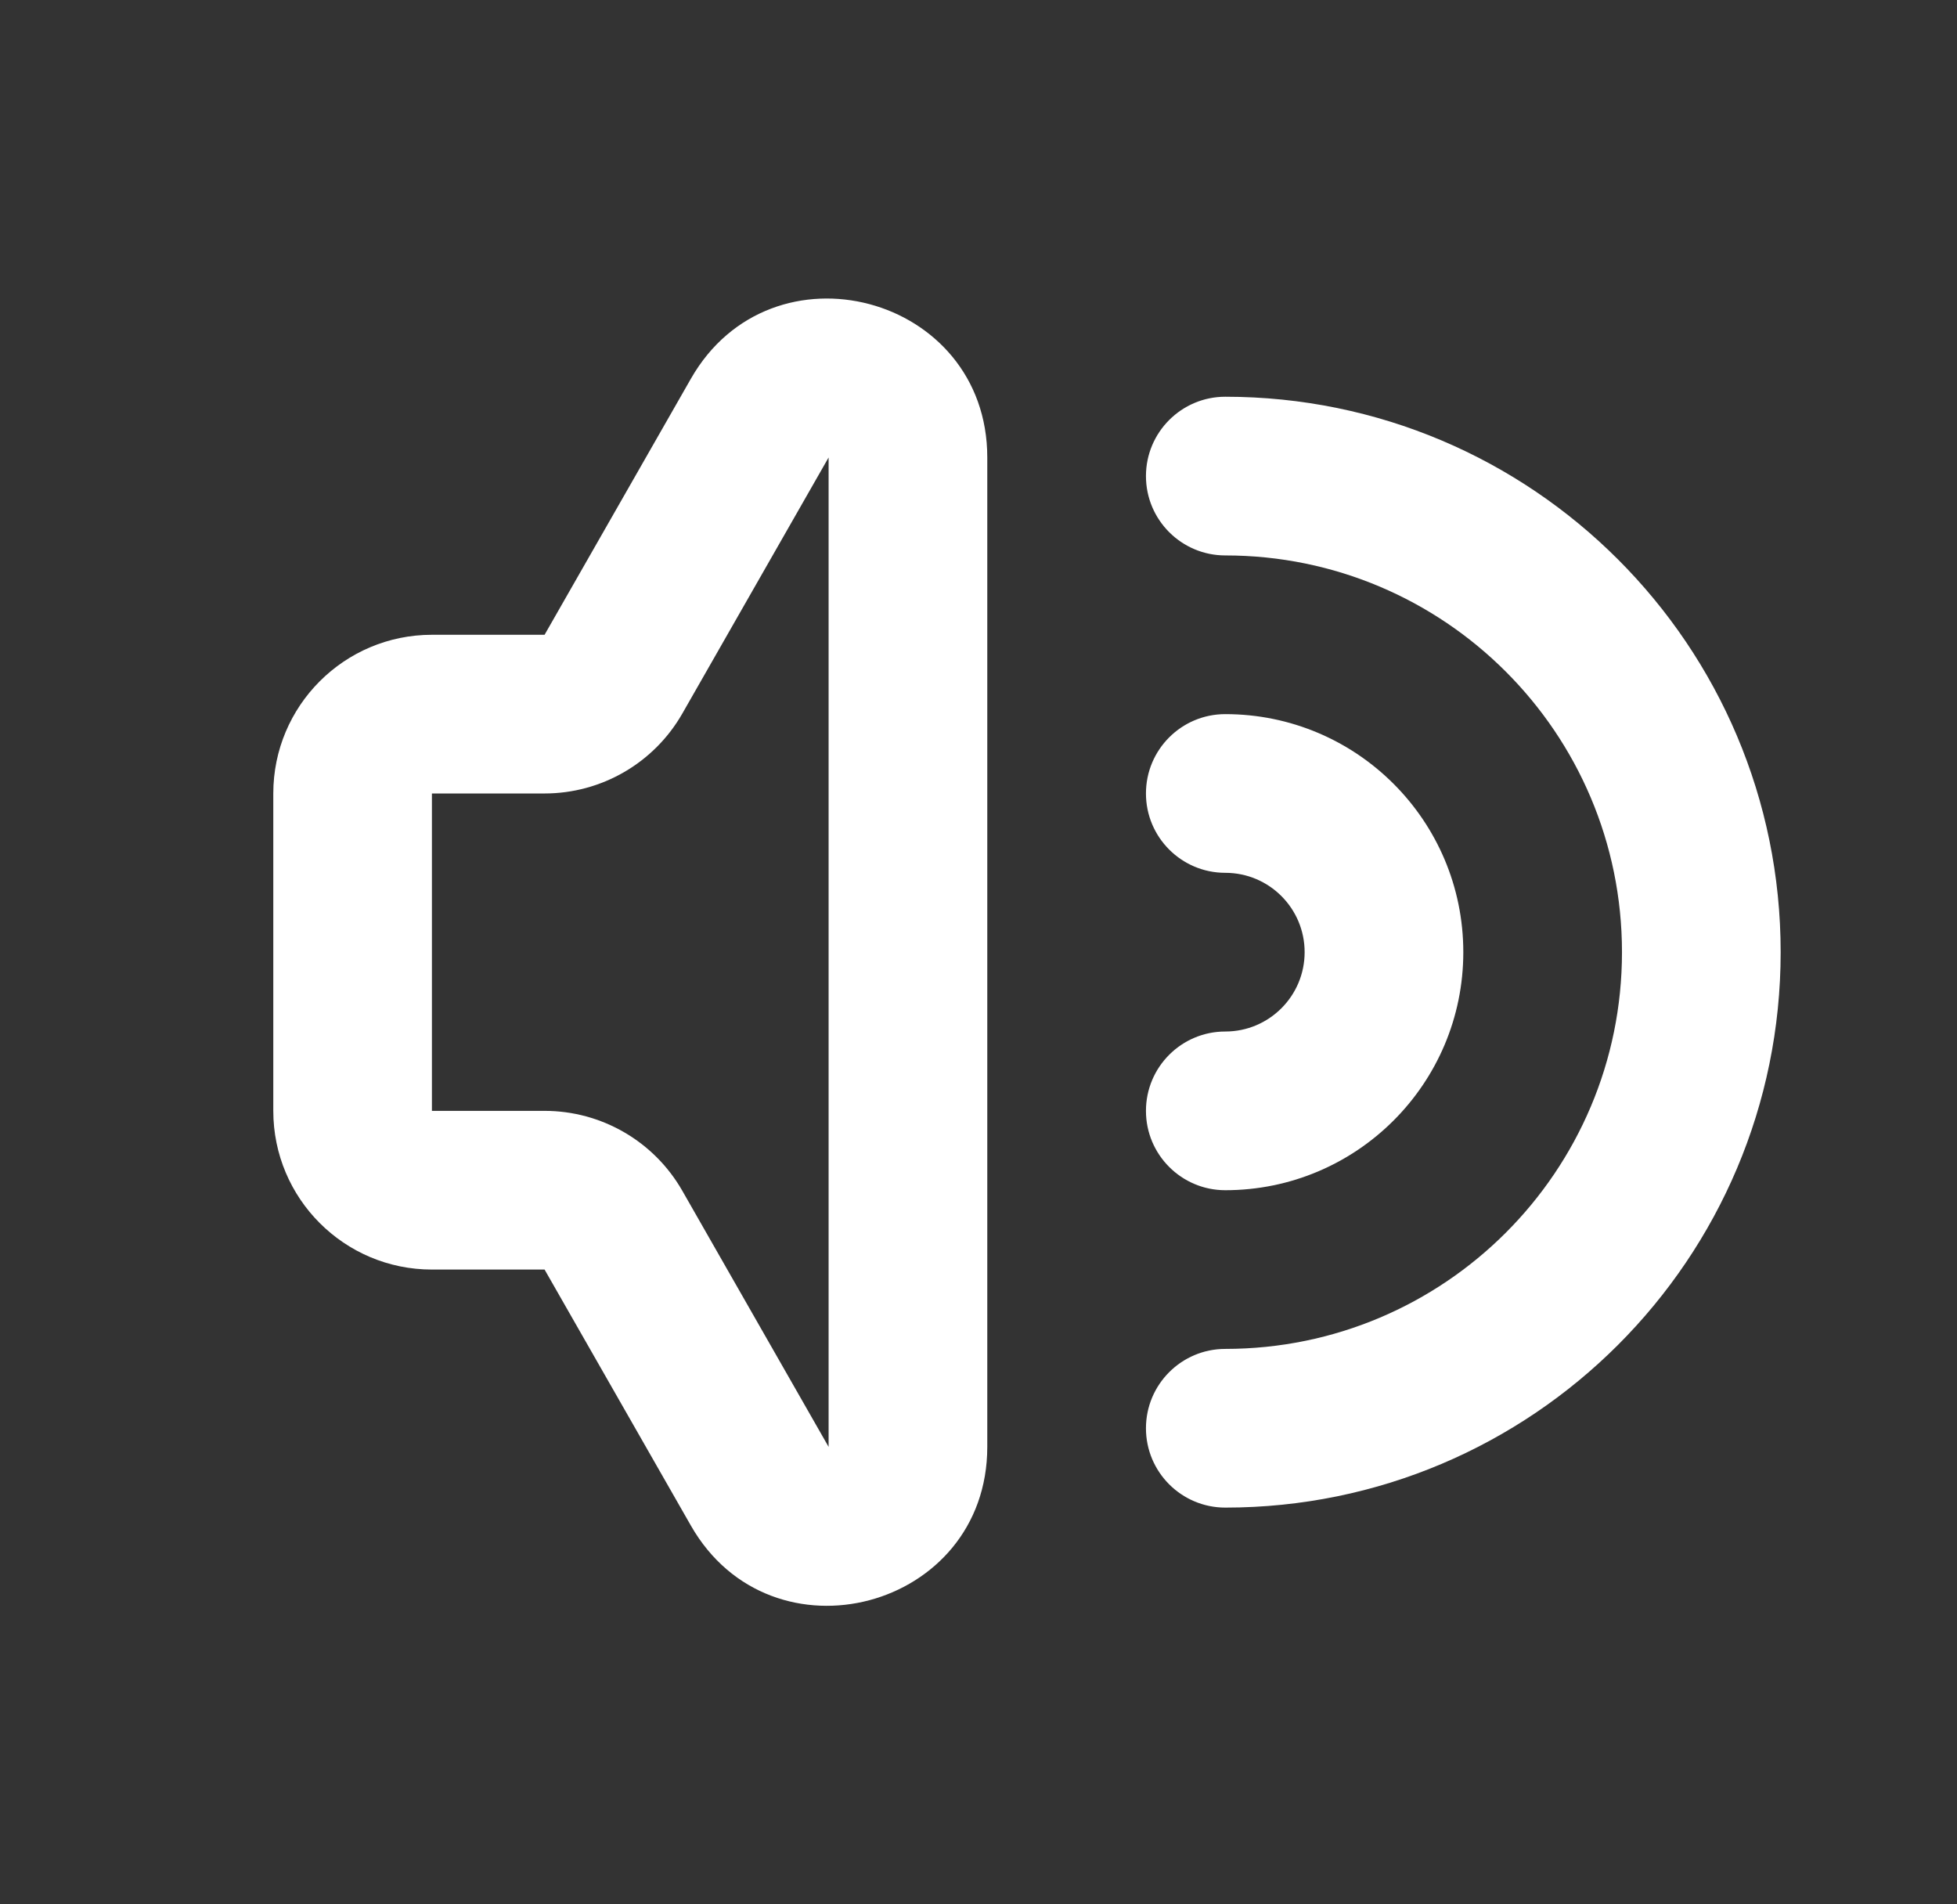 <svg width="37" height="36" viewBox="0 0 37 36" fill="none" xmlns="http://www.w3.org/2000/svg">
<rect x="0" y="0" width="37" height="36" fill="#333333" stroke="none"/>
<path fill-rule="evenodd" clip-rule="evenodd" d="M21.666 9C21.666 8.172 22.338 7.5 23.166 7.5C28.965 7.5 33.666 12.201 33.666 18C33.666 23.799 28.965 28.5 23.166 28.5C22.338 28.5 21.666 27.828 21.666 27C21.666 26.172 22.338 25.5 23.166 25.5C27.309 25.5 30.666 22.142 30.666 18C30.666 13.858 27.309 10.5 23.166 10.5C22.338 10.5 21.666 9.828 21.666 9Z" fill="white"/>
<path fill-rule="evenodd" clip-rule="evenodd" d="M21.666 15C21.666 14.171 22.338 13.5 23.166 13.5C25.652 13.5 27.666 15.515 27.666 18C27.666 20.485 25.652 22.5 23.166 22.5C22.338 22.5 21.666 21.828 21.666 21C21.666 20.172 22.338 19.5 23.166 19.5C23.995 19.5 24.666 18.828 24.666 18C24.666 17.172 23.995 16.5 23.166 16.5C22.338 16.5 21.666 15.828 21.666 15Z" fill="white"/>
<path fill-rule="evenodd" clip-rule="evenodd" d="M13.062 7.16C14.588 4.489 18.666 5.572 18.666 8.648V27.352C18.666 30.428 14.588 31.511 13.062 28.84L10.296 24H8.166C6.51 24 5.167 22.657 5.167 21V15C5.167 13.343 6.51 12 8.166 12H10.296L13.062 7.16ZM15.666 8.648L12.901 13.488C12.367 14.423 11.373 15 10.296 15H8.166V21H10.296C11.373 21 12.367 21.577 12.901 22.512L15.666 27.352L15.666 8.648Z" fill="white"/>
</svg>
